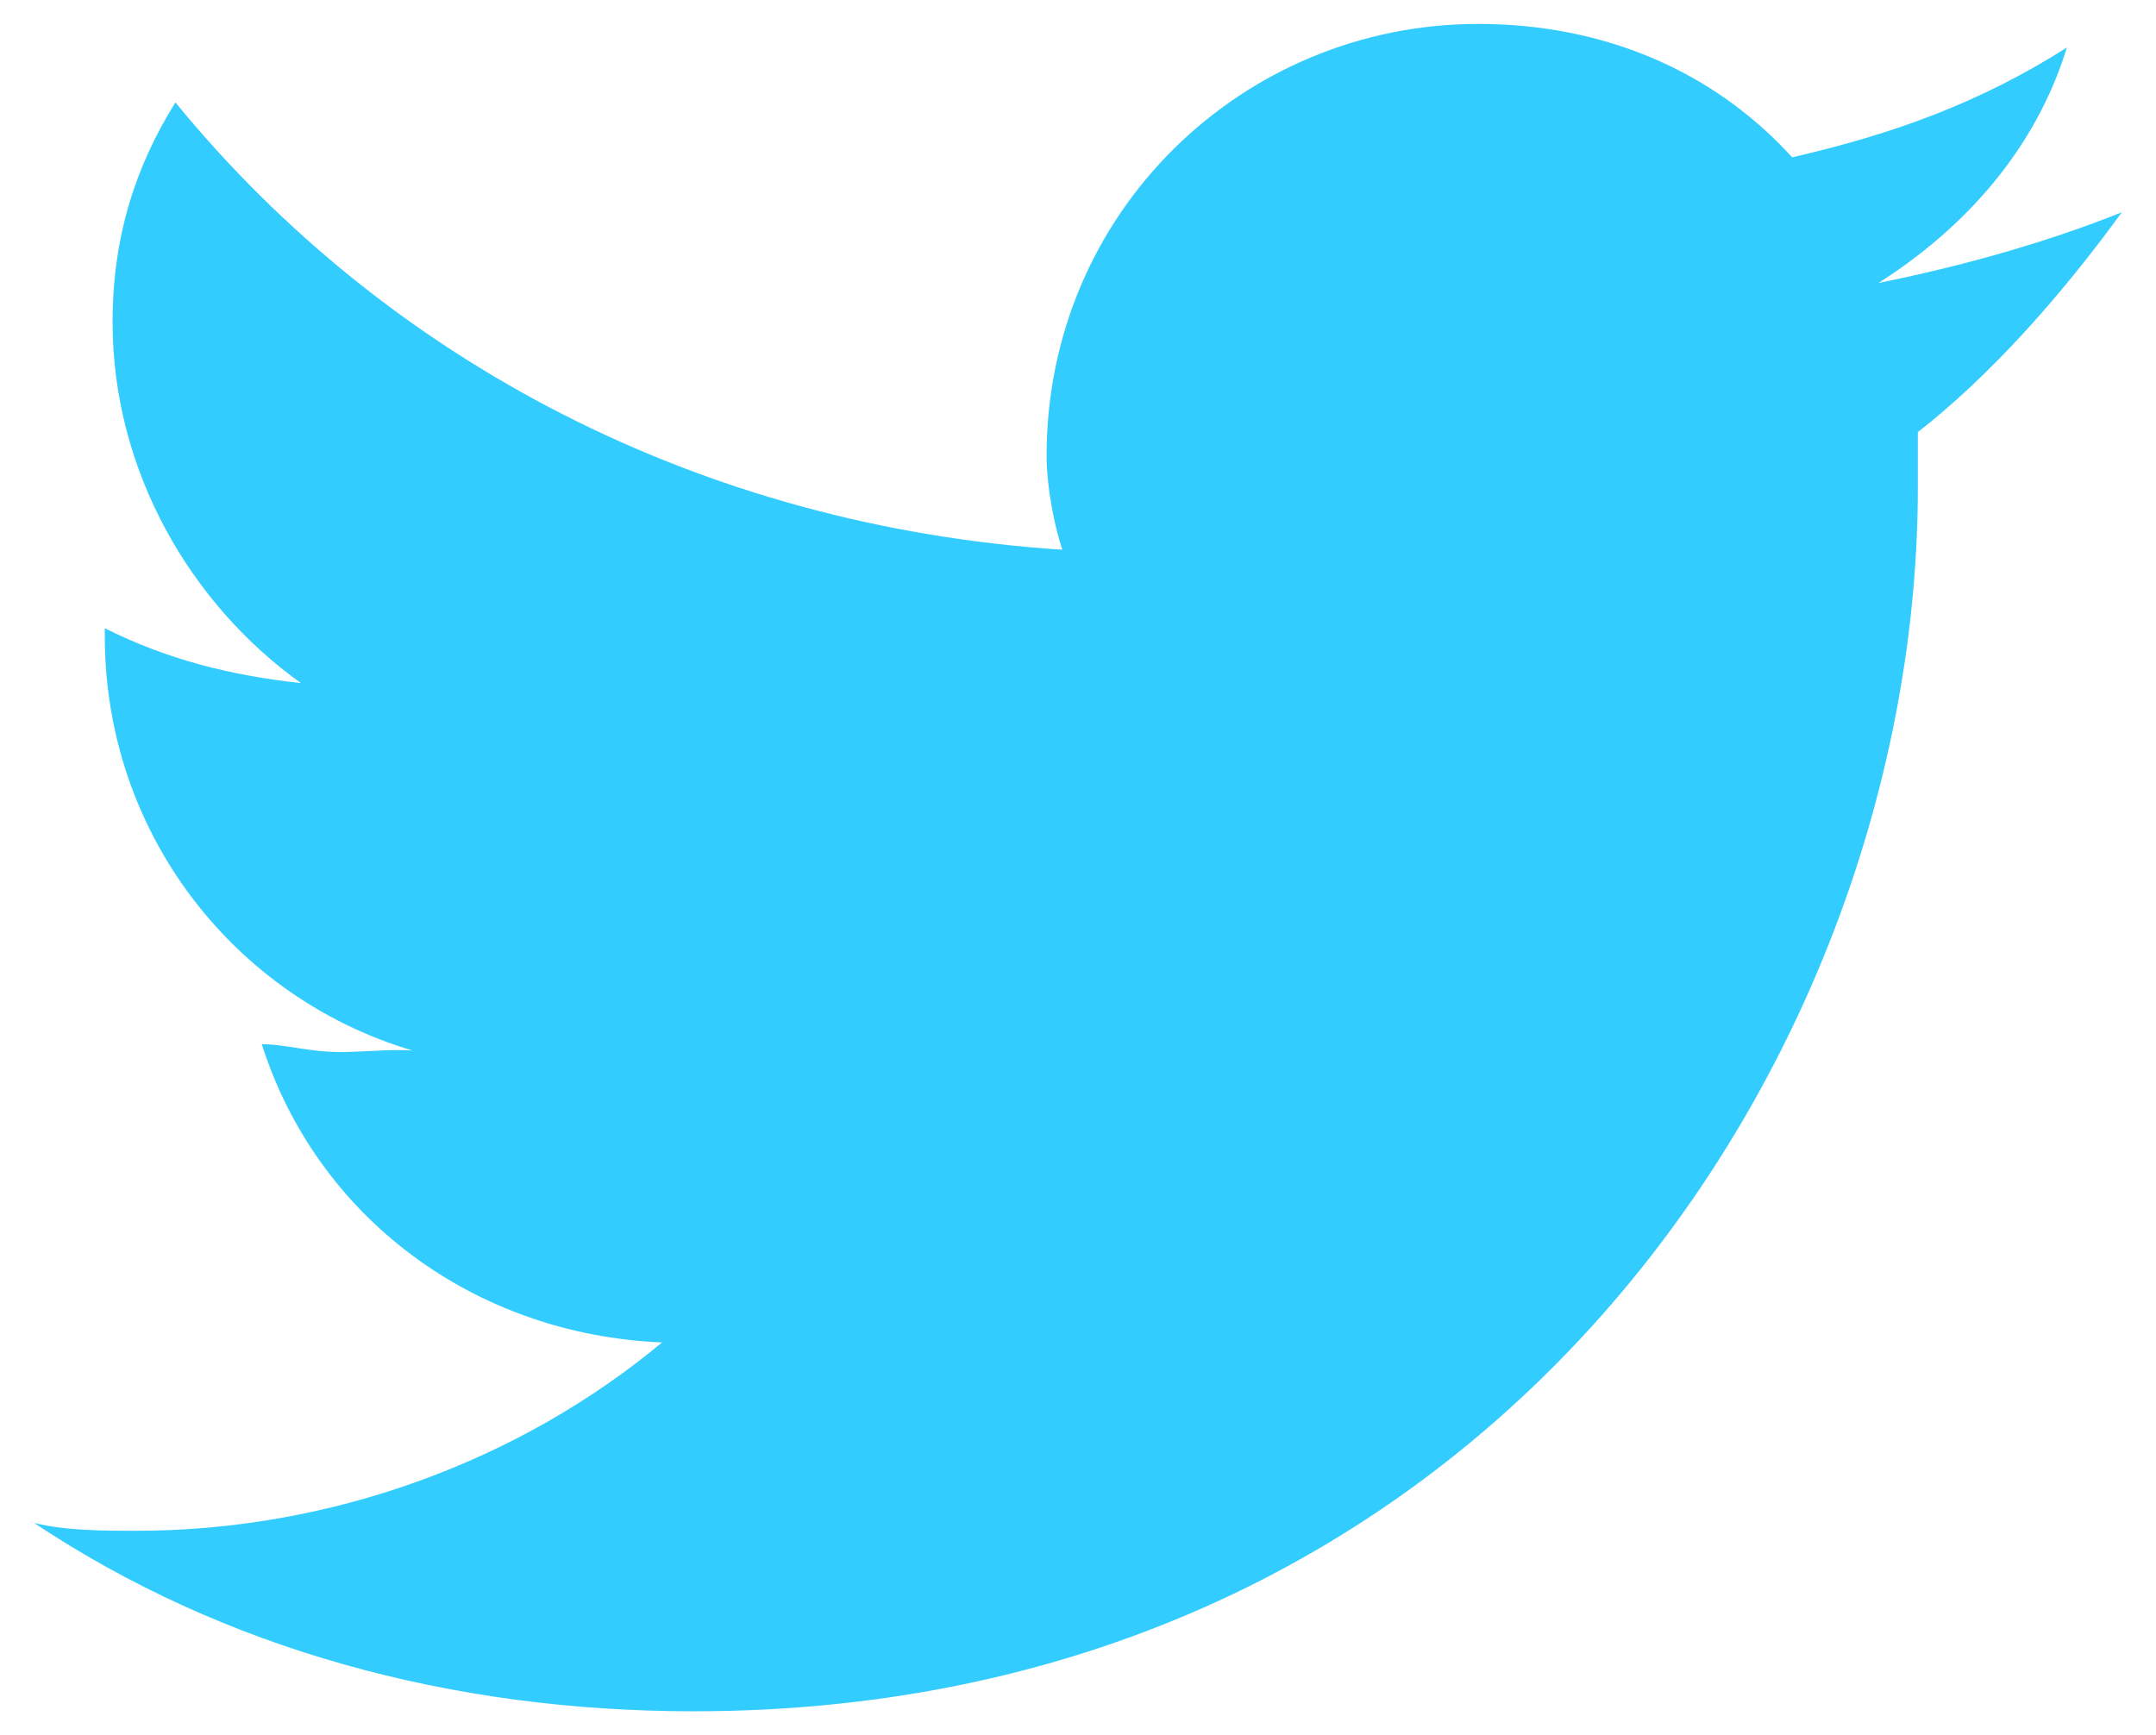 <?xml version="1.0" encoding="utf-8"?>
<!-- Generator: Adobe Illustrator 11.0, SVG Export Plug-In  -->
<!DOCTYPE svg PUBLIC "-//W3C//DTD SVG 1.0//EN"    "http://www.w3.org/TR/2001/REC-SVG-20010904/DTD/svg10.dtd">
<svg  xmlns="http://www.w3.org/2000/svg" xmlns:xlink="http://www.w3.org/1999/xlink" xmlns:a="http://ns.adobe.com/AdobeSVGViewerExtensions/3.0/"
	 width="41" height="33" viewBox="-0.649 -0.455 41 33" xml:space="preserve">
	<defs>
	</defs>
	<g>
		<path fill="#33CCFF" d="M39.701,3.582c-1.492,0.598-3.134,1.045-4.626,1.344c1.641-1.045,2.984-2.537,3.582-4.478
			c-1.643,1.045-3.284,1.642-5.225,2.089C31.94,0.896,29.851,0,27.462,0c-4.477,0-8.208,3.582-8.208,8.209
			c0,0.598,0.149,1.344,0.299,1.791C12.687,9.553,6.716,6.418,2.687,1.493C1.94,2.687,1.492,4.03,1.492,5.672
			c0,2.836,1.493,5.373,3.583,6.865c-1.343-0.148-2.538-0.447-3.731-1.044v0.148c0,4.03,2.836,7.313,6.567,8.061
			c-0.597-0.299-1.343-0.149-2.089-0.149c-0.597,0-1.045-0.149-1.493-0.149c1.045,3.283,4.03,5.522,7.612,5.672
			c-2.687,2.238-6.269,3.582-10,3.582c-0.597,0-1.343,0-1.94-0.149c3.582,2.388,7.91,3.582,12.537,3.582
			c15.075,0,23.284-12.388,23.284-23.283c0-0.299,0-0.747,0-1.045C37.164,6.717,38.507,5.225,39.701,3.582z"/>
	</g>
</svg>

